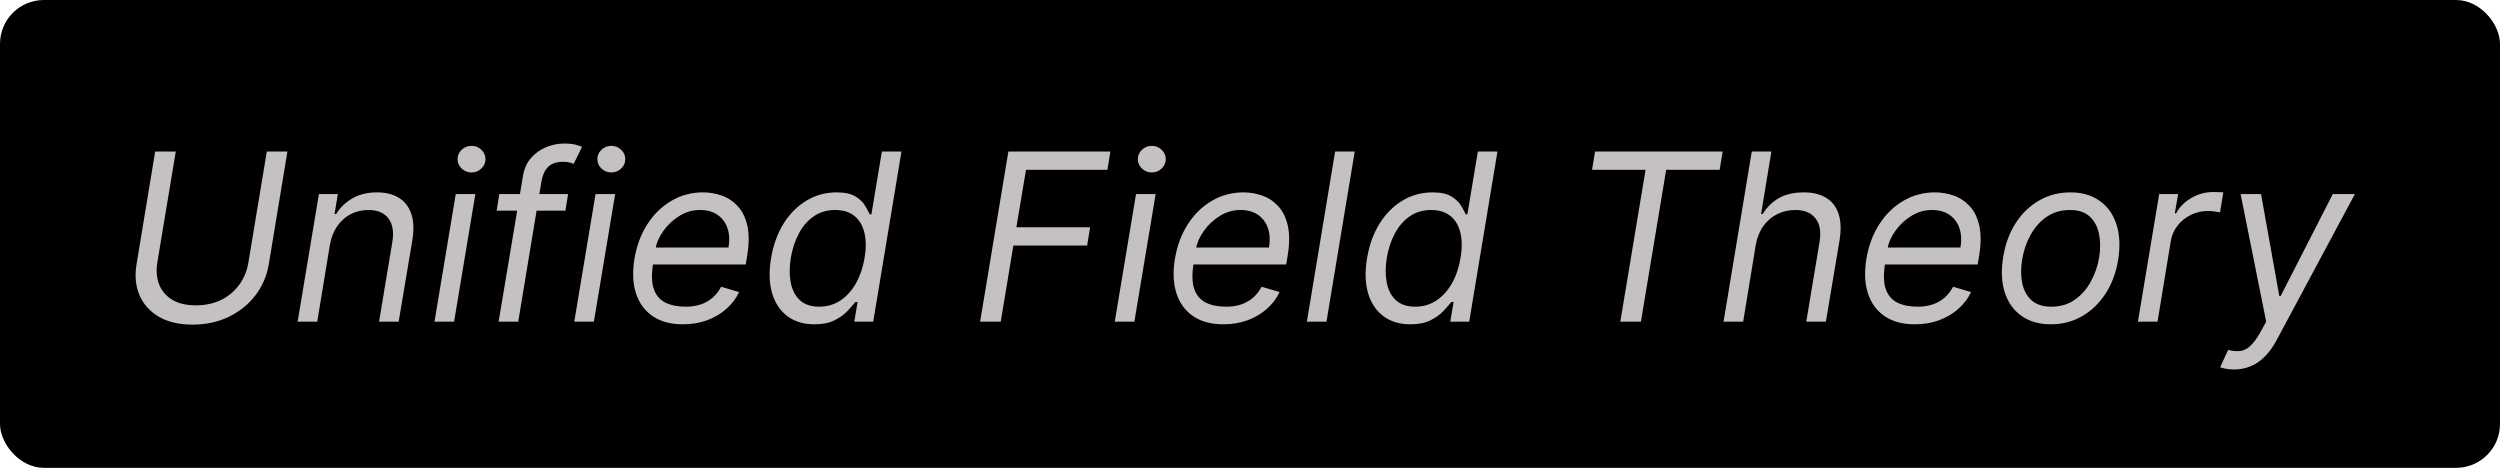 <svg width="171" height="32" viewBox="0 0 171 32" fill="none" xmlns="http://www.w3.org/2000/svg">
<rect width="171" height="32" rx="3" fill="black"/>
<path d="M18.25 10.364H19.659L18.386 18.068C18.254 18.864 17.949 19.574 17.472 20.199C16.994 20.82 16.386 21.311 15.648 21.671C14.909 22.026 14.083 22.204 13.171 22.204C12.258 22.204 11.492 22.026 10.875 21.671C10.258 21.311 9.814 20.82 9.545 20.199C9.277 19.574 9.208 18.864 9.341 18.068L10.614 10.364H12.023L10.761 17.954C10.671 18.523 10.714 19.028 10.892 19.472C11.07 19.911 11.369 20.258 11.79 20.511C12.214 20.761 12.75 20.886 13.398 20.886C14.046 20.886 14.623 20.761 15.131 20.511C15.638 20.258 16.051 19.911 16.369 19.472C16.691 19.028 16.898 18.523 16.989 17.954L18.25 10.364ZM22.564 16.75L21.7 22H20.359L21.814 13.273H23.109L22.882 14.636H22.996C23.268 14.193 23.638 13.837 24.104 13.568C24.57 13.296 25.132 13.159 25.791 13.159C26.375 13.159 26.867 13.28 27.268 13.523C27.674 13.761 27.96 14.125 28.126 14.614C28.297 15.098 28.322 15.712 28.2 16.454L27.268 22H25.928L26.837 16.546C26.95 15.864 26.861 15.329 26.57 14.943C26.282 14.557 25.825 14.364 25.2 14.364C24.768 14.364 24.369 14.456 24.001 14.642C23.638 14.828 23.329 15.098 23.075 15.454C22.825 15.811 22.655 16.242 22.564 16.75ZM29.719 22L31.173 13.273H32.514L31.06 22H29.719ZM32.253 11.796C31.991 11.796 31.766 11.706 31.577 11.528C31.391 11.35 31.298 11.136 31.298 10.886C31.298 10.636 31.391 10.422 31.577 10.244C31.766 10.066 31.991 9.977 32.253 9.977C32.514 9.977 32.738 10.066 32.923 10.244C33.113 10.422 33.207 10.636 33.207 10.886C33.207 11.136 33.113 11.35 32.923 11.528C32.738 11.706 32.514 11.796 32.253 11.796ZM38.856 13.273L38.675 14.409H33.97L34.152 13.273H38.856ZM34.106 22L35.766 12.068C35.841 11.568 36.023 11.152 36.311 10.818C36.603 10.485 36.949 10.235 37.351 10.068C37.756 9.902 38.167 9.818 38.584 9.818C38.913 9.818 39.177 9.845 39.374 9.898C39.574 9.951 39.72 10 39.811 10.046L39.243 11.204C39.175 11.182 39.084 11.153 38.97 11.119C38.86 11.085 38.709 11.068 38.516 11.068C38.072 11.068 37.735 11.18 37.504 11.403C37.273 11.627 37.118 11.954 37.038 12.386L35.447 22H34.106ZM39.281 22L40.736 13.273H42.077L40.622 22H39.281ZM41.815 11.796C41.554 11.796 41.329 11.706 41.139 11.528C40.954 11.35 40.861 11.136 40.861 10.886C40.861 10.636 40.954 10.422 41.139 10.244C41.329 10.066 41.554 9.977 41.815 9.977C42.077 9.977 42.3 10.066 42.486 10.244C42.675 10.422 42.77 10.636 42.77 10.886C42.77 11.136 42.675 11.35 42.486 11.528C42.3 11.706 42.077 11.796 41.815 11.796ZM46.715 22.182C45.877 22.182 45.186 21.996 44.641 21.625C44.095 21.25 43.715 20.727 43.499 20.057C43.283 19.383 43.249 18.599 43.396 17.704C43.544 16.811 43.838 16.023 44.277 15.341C44.716 14.655 45.264 14.121 45.919 13.739C46.574 13.352 47.294 13.159 48.078 13.159C48.533 13.159 48.97 13.235 49.391 13.386C49.811 13.538 50.175 13.784 50.481 14.125C50.788 14.462 51.002 14.909 51.124 15.466C51.245 16.023 51.237 16.708 51.101 17.523L51.01 18.091H44.283L44.465 16.932H49.828C49.915 16.439 49.892 16 49.76 15.614C49.631 15.227 49.406 14.922 49.084 14.699C48.766 14.475 48.362 14.364 47.874 14.364C47.37 14.364 46.9 14.5 46.465 14.773C46.029 15.042 45.665 15.383 45.374 15.796C45.082 16.204 44.9 16.621 44.828 17.046L44.669 18.046C44.555 18.769 44.572 19.345 44.72 19.773C44.872 20.201 45.135 20.509 45.51 20.699C45.885 20.884 46.355 20.977 46.919 20.977C47.279 20.977 47.61 20.928 47.913 20.829C48.216 20.727 48.487 20.576 48.726 20.375C48.965 20.171 49.165 19.917 49.328 19.614L50.555 19.977C50.347 20.417 50.053 20.803 49.675 21.136C49.3 21.466 48.86 21.724 48.356 21.909C47.856 22.091 47.309 22.182 46.715 22.182ZM55.706 22.182C54.975 22.182 54.361 21.998 53.865 21.631C53.369 21.259 53.019 20.737 52.814 20.062C52.613 19.384 52.589 18.583 52.74 17.659C52.895 16.742 53.185 15.947 53.609 15.273C54.037 14.598 54.562 14.078 55.183 13.71C55.804 13.343 56.483 13.159 57.217 13.159C57.785 13.159 58.219 13.254 58.519 13.443C58.822 13.629 59.041 13.841 59.178 14.079C59.314 14.314 59.418 14.508 59.49 14.659H59.604L60.32 10.364H61.66L59.729 22H58.433L58.66 20.659H58.501C58.376 20.818 58.202 21.019 57.979 21.261C57.755 21.5 57.46 21.714 57.092 21.903C56.729 22.089 56.267 22.182 55.706 22.182ZM56.035 20.977C56.573 20.977 57.054 20.837 57.479 20.557C57.907 20.273 58.263 19.881 58.547 19.381C58.831 18.877 59.028 18.296 59.138 17.636C59.248 16.985 59.244 16.415 59.126 15.926C59.009 15.434 58.784 15.051 58.45 14.778C58.117 14.502 57.676 14.364 57.126 14.364C56.562 14.364 56.072 14.509 55.655 14.801C55.238 15.089 54.899 15.481 54.638 15.977C54.376 16.47 54.195 17.023 54.092 17.636C53.99 18.258 53.988 18.822 54.087 19.329C54.185 19.833 54.394 20.235 54.712 20.534C55.034 20.829 55.475 20.977 56.035 20.977ZM67.041 22L68.973 10.364H75.95L75.746 11.614H70.178L69.519 15.546H74.564L74.359 16.796H69.314L68.45 22H67.041ZM76.25 22L77.704 13.273H79.046L77.591 22H76.25ZM78.784 11.796C78.523 11.796 78.297 11.706 78.108 11.528C77.922 11.35 77.829 11.136 77.829 10.886C77.829 10.636 77.922 10.422 78.108 10.244C78.297 10.066 78.523 9.977 78.784 9.977C79.046 9.977 79.269 10.066 79.454 10.244C79.644 10.422 79.739 10.636 79.739 10.886C79.739 11.136 79.644 11.35 79.454 11.528C79.269 11.706 79.046 11.796 78.784 11.796ZM83.683 22.182C82.846 22.182 82.155 21.996 81.609 21.625C81.064 21.25 80.683 20.727 80.467 20.057C80.251 19.383 80.217 18.599 80.365 17.704C80.513 16.811 80.806 16.023 81.246 15.341C81.685 14.655 82.233 14.121 82.888 13.739C83.543 13.352 84.263 13.159 85.047 13.159C85.501 13.159 85.939 13.235 86.359 13.386C86.78 13.538 87.144 13.784 87.45 14.125C87.757 14.462 87.971 14.909 88.092 15.466C88.213 16.023 88.206 16.708 88.07 17.523L87.979 18.091H81.251L81.433 16.932H86.797C86.884 16.439 86.861 16 86.729 15.614C86.6 15.227 86.374 14.922 86.053 14.699C85.734 14.475 85.331 14.364 84.842 14.364C84.338 14.364 83.869 14.5 83.433 14.773C82.998 15.042 82.634 15.383 82.342 15.796C82.051 16.204 81.869 16.621 81.797 17.046L81.638 18.046C81.524 18.769 81.541 19.345 81.689 19.773C81.84 20.201 82.104 20.509 82.479 20.699C82.854 20.884 83.323 20.977 83.888 20.977C84.248 20.977 84.579 20.928 84.882 20.829C85.185 20.727 85.456 20.576 85.695 20.375C85.933 20.171 86.134 19.917 86.297 19.614L87.524 19.977C87.316 20.417 87.022 20.803 86.644 21.136C86.269 21.466 85.829 21.724 85.325 21.909C84.825 22.091 84.278 22.182 83.683 22.182ZM92.663 10.364L90.731 22H89.391L91.322 10.364H92.663ZM96.472 22.182C95.74 22.182 95.127 21.998 94.631 21.631C94.135 21.259 93.784 20.737 93.579 20.062C93.379 19.384 93.354 18.583 93.506 17.659C93.661 16.742 93.951 15.947 94.375 15.273C94.803 14.598 95.328 14.078 95.949 13.71C96.57 13.343 97.248 13.159 97.983 13.159C98.551 13.159 98.985 13.254 99.284 13.443C99.587 13.629 99.807 13.841 99.943 14.079C100.08 14.314 100.184 14.508 100.256 14.659H100.369L101.085 10.364H102.426L100.494 22H99.199L99.426 20.659H99.267C99.142 20.818 98.968 21.019 98.744 21.261C98.521 21.5 98.225 21.714 97.858 21.903C97.494 22.089 97.032 22.182 96.472 22.182ZM96.801 20.977C97.339 20.977 97.82 20.837 98.244 20.557C98.672 20.273 99.028 19.881 99.312 19.381C99.597 18.877 99.794 18.296 99.903 17.636C100.013 16.985 100.009 16.415 99.892 15.926C99.775 15.434 99.549 15.051 99.216 14.778C98.883 14.502 98.441 14.364 97.892 14.364C97.328 14.364 96.837 14.509 96.421 14.801C96.004 15.089 95.665 15.481 95.403 15.977C95.142 16.47 94.96 17.023 94.858 17.636C94.756 18.258 94.754 18.822 94.852 19.329C94.951 19.833 95.159 20.235 95.477 20.534C95.799 20.829 96.24 20.977 96.801 20.977ZM108.898 11.614L109.102 10.364H117.83L117.625 11.614H113.966L112.239 22H110.83L112.557 11.614H108.898ZM120.095 16.75L119.232 22H117.891L119.822 10.364H121.163L120.459 14.636H120.572C120.845 14.182 121.209 13.822 121.663 13.557C122.122 13.292 122.697 13.159 123.391 13.159C123.982 13.159 124.48 13.278 124.885 13.517C125.294 13.752 125.582 14.114 125.749 14.602C125.919 15.087 125.944 15.704 125.822 16.454L124.891 22H123.55L124.459 16.546C124.572 15.852 124.48 15.316 124.18 14.938C123.885 14.555 123.425 14.364 122.8 14.364C122.36 14.364 121.951 14.456 121.572 14.642C121.197 14.828 120.879 15.098 120.618 15.454C120.36 15.811 120.186 16.242 120.095 16.75ZM130.98 22.182C130.143 22.182 129.452 21.996 128.906 21.625C128.361 21.25 127.98 20.727 127.764 20.057C127.548 19.383 127.514 18.599 127.662 17.704C127.81 16.811 128.103 16.023 128.543 15.341C128.982 14.655 129.529 14.121 130.185 13.739C130.84 13.352 131.56 13.159 132.344 13.159C132.798 13.159 133.236 13.235 133.656 13.386C134.077 13.538 134.44 13.784 134.747 14.125C135.054 14.462 135.268 14.909 135.389 15.466C135.51 16.023 135.503 16.708 135.366 17.523L135.276 18.091H128.548L128.73 16.932H134.094C134.181 16.439 134.158 16 134.026 15.614C133.897 15.227 133.671 14.922 133.349 14.699C133.031 14.475 132.628 14.364 132.139 14.364C131.635 14.364 131.166 14.5 130.73 14.773C130.295 15.042 129.931 15.383 129.639 15.796C129.348 16.204 129.166 16.621 129.094 17.046L128.935 18.046C128.821 18.769 128.838 19.345 128.986 19.773C129.137 20.201 129.401 20.509 129.776 20.699C130.151 20.884 130.62 20.977 131.185 20.977C131.545 20.977 131.876 20.928 132.179 20.829C132.482 20.727 132.753 20.576 132.991 20.375C133.23 20.171 133.431 19.917 133.594 19.614L134.821 19.977C134.613 20.417 134.319 20.803 133.94 21.136C133.565 21.466 133.126 21.724 132.622 21.909C132.122 22.091 131.575 22.182 130.98 22.182ZM140.29 22.182C139.487 22.182 138.814 21.991 138.273 21.608C137.731 21.225 137.348 20.689 137.125 20C136.905 19.311 136.869 18.508 137.017 17.591C137.161 16.697 137.447 15.919 137.875 15.256C138.307 14.589 138.843 14.074 139.483 13.71C140.127 13.343 140.835 13.159 141.608 13.159C142.411 13.159 143.081 13.352 143.619 13.739C144.161 14.121 144.544 14.659 144.767 15.352C144.991 16.042 145.028 16.849 144.881 17.773C144.737 18.659 144.447 19.434 144.011 20.097C143.58 20.756 143.044 21.269 142.403 21.636C141.767 22 141.063 22.182 140.29 22.182ZM140.312 20.977C140.926 20.977 141.458 20.82 141.909 20.506C142.364 20.191 142.731 19.776 143.011 19.261C143.295 18.746 143.487 18.189 143.585 17.591C143.676 17.023 143.672 16.494 143.574 16.006C143.475 15.513 143.265 15.117 142.943 14.818C142.621 14.515 142.169 14.364 141.585 14.364C140.972 14.364 140.436 14.523 139.977 14.841C139.523 15.159 139.155 15.578 138.875 16.097C138.595 16.616 138.407 17.174 138.312 17.773C138.222 18.341 138.223 18.869 138.318 19.358C138.417 19.843 138.627 20.235 138.949 20.534C139.275 20.829 139.729 20.977 140.312 20.977ZM146.234 22L147.689 13.273H148.984L148.757 14.591H148.848C149.075 14.159 149.422 13.809 149.888 13.54C150.354 13.271 150.848 13.136 151.371 13.136C151.473 13.136 151.596 13.138 151.74 13.142C151.884 13.142 151.996 13.148 152.075 13.159L151.848 14.523C151.803 14.511 151.7 14.494 151.541 14.472C151.382 14.445 151.212 14.432 151.03 14.432C150.606 14.432 150.214 14.521 149.854 14.699C149.494 14.873 149.193 15.116 148.95 15.426C148.708 15.733 148.553 16.083 148.484 16.477L147.575 22H146.234ZM152.814 25.273C152.587 25.273 152.386 25.254 152.212 25.216C152.041 25.182 151.924 25.148 151.859 25.114L152.405 23.932C152.715 24.015 152.992 24.04 153.234 24.006C153.481 23.975 153.714 23.856 153.933 23.648C154.157 23.443 154.39 23.121 154.632 22.682L155.007 22L153.257 13.273H154.655L155.905 20.25H155.996L159.564 13.273H161.075L155.723 23.261C155.473 23.727 155.198 24.108 154.899 24.403C154.6 24.699 154.276 24.917 153.928 25.057C153.579 25.201 153.208 25.273 152.814 25.273Z" fill="#C5C1C1"/>
</svg>

